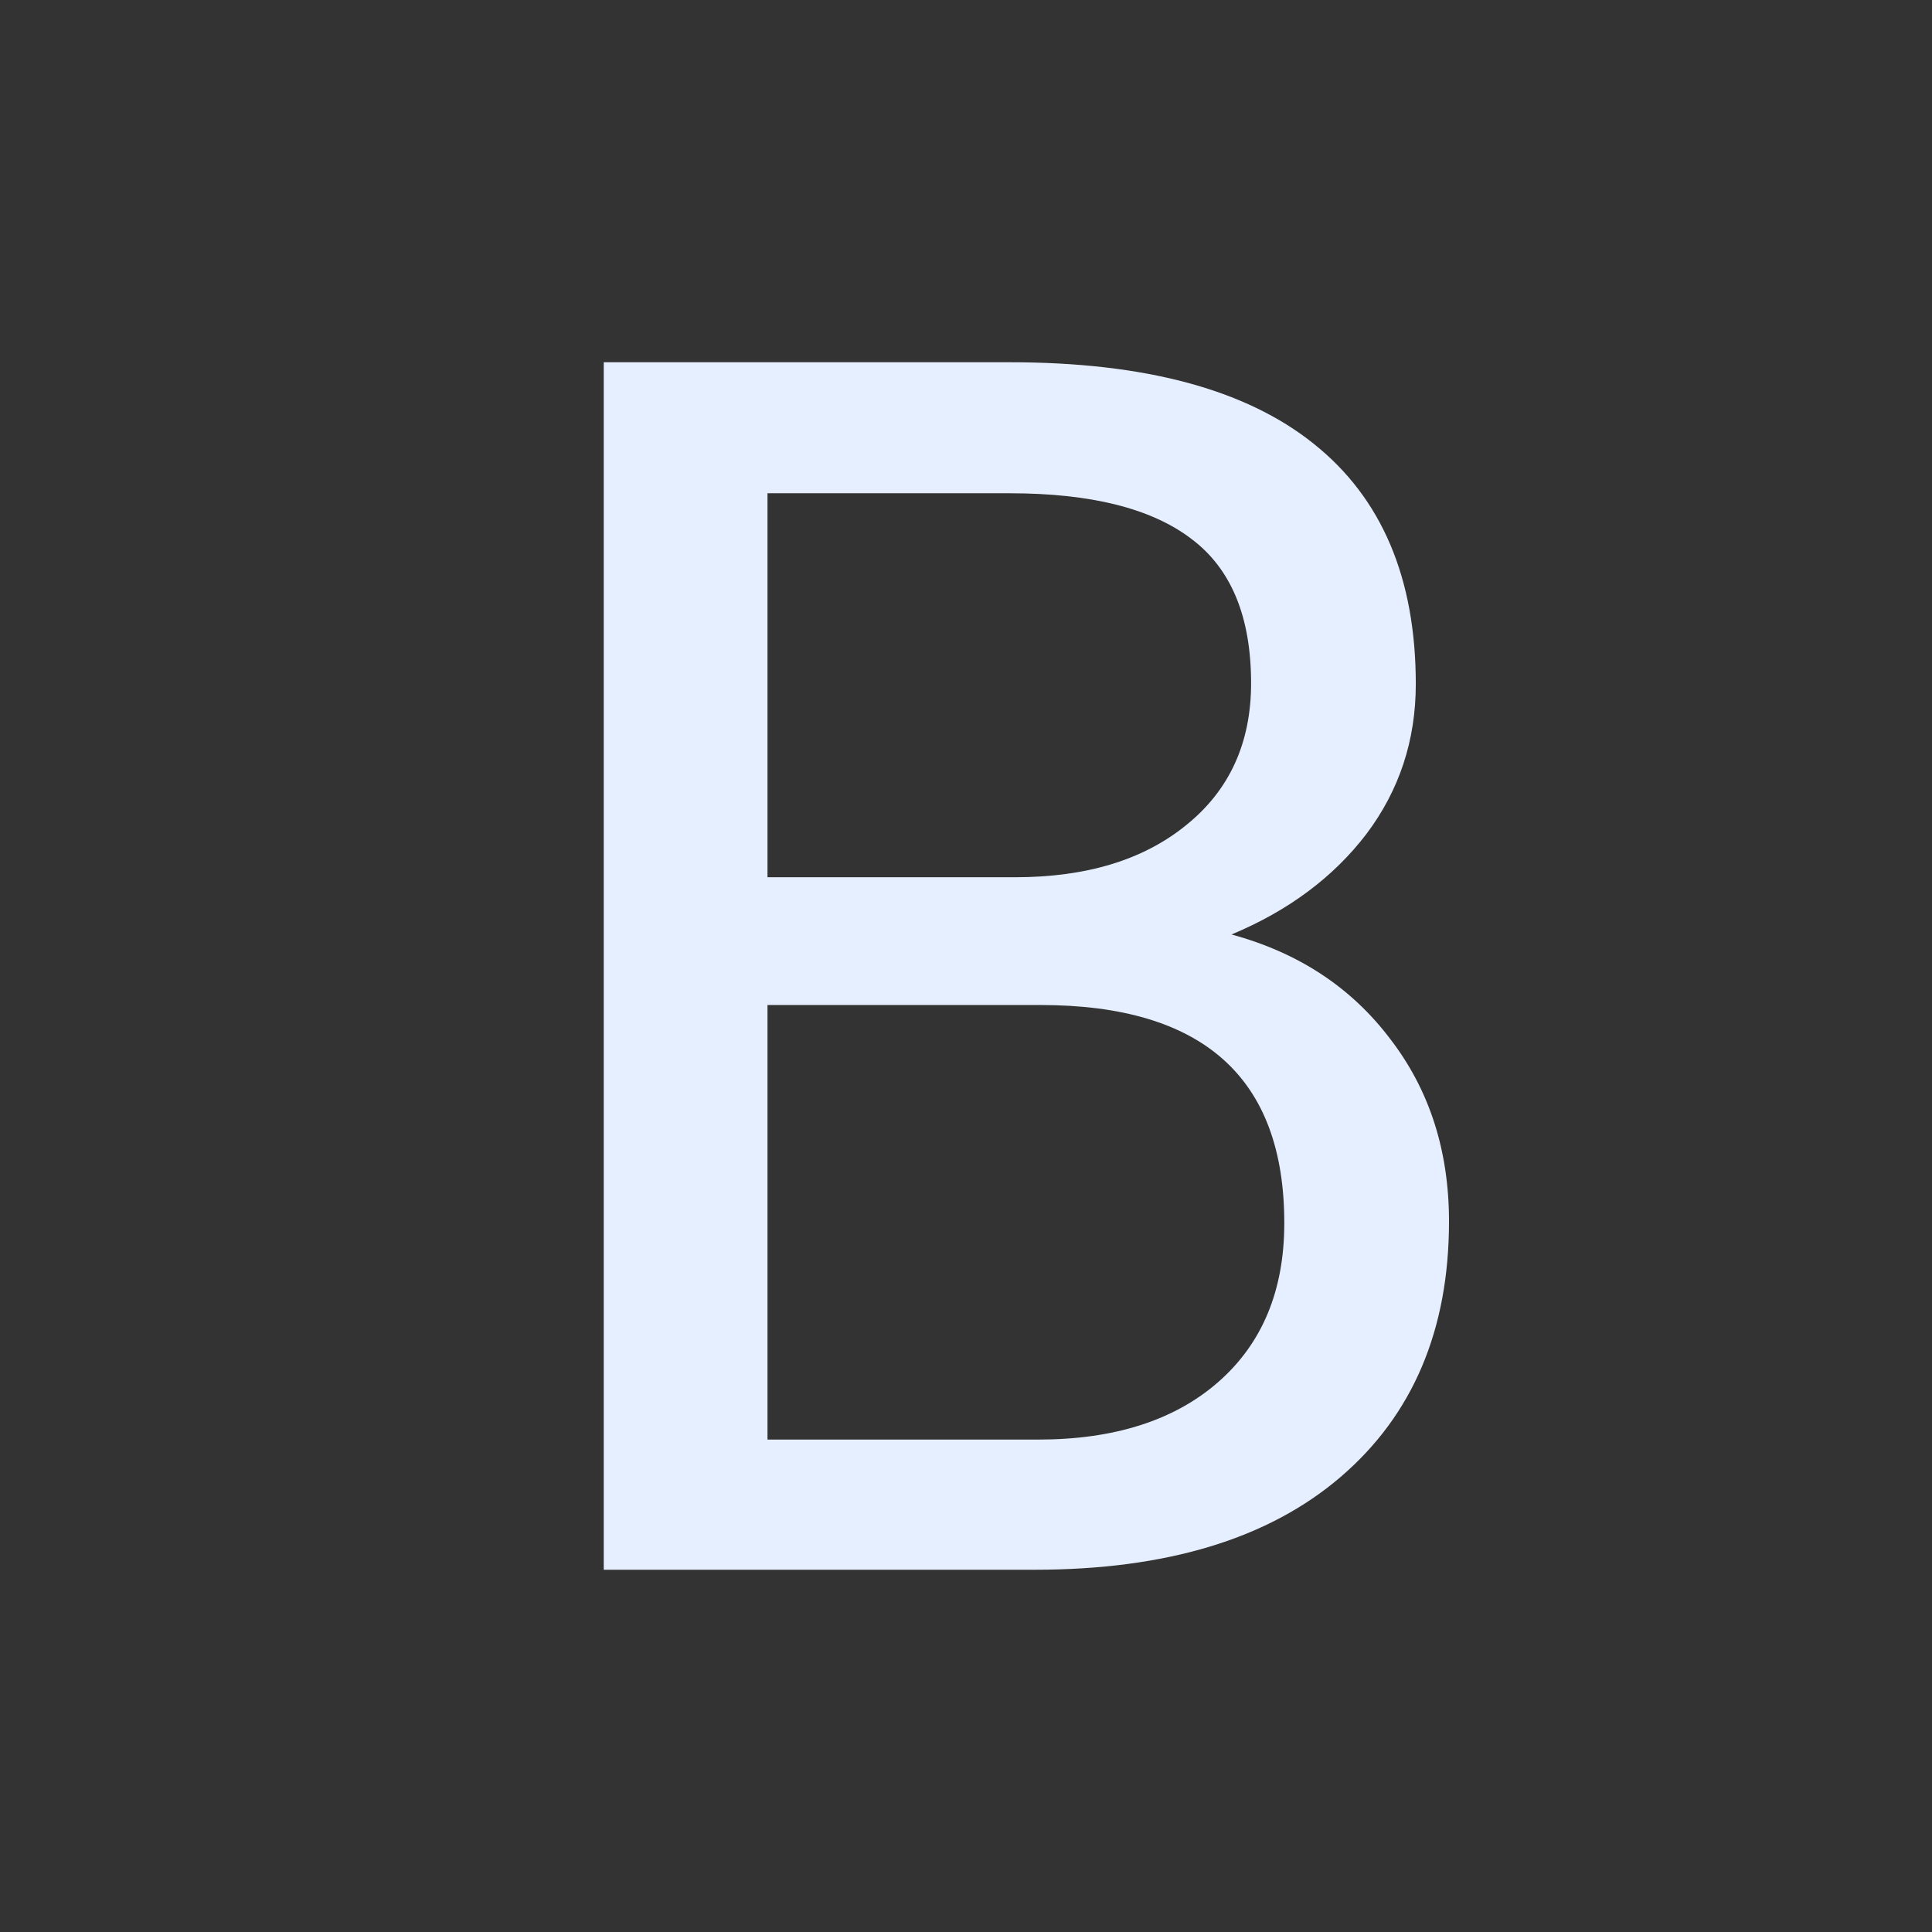 <?xml version="1.0" standalone="no"?><!DOCTYPE svg PUBLIC "-//W3C//DTD SVG 1.1//EN" "http://www.w3.org/Graphics/SVG/1.1/DTD/svg11.dtd"><svg class="icon" width="28px" height="28.00px" viewBox="0 0 1024 1024" version="1.1" xmlns="http://www.w3.org/2000/svg"><rect x="0" y="0" width="1024" height="1024" fill="#333333" stroke="none"/><path fill="#E6EFFF" d="M320 832V192h215.168c71.424 0 125.056 14.336 160.96 43.072 36.16 28.736 54.272 71.232 54.272 127.488 0 29.888-8.768 56.384-26.24 79.552-17.472 22.848-41.28 40.576-71.424 53.184 35.584 9.664 63.552 28.16 84.096 55.36 20.8 27.008 31.168 59.2 31.168 96.704 0 57.472-19.136 102.592-57.408 135.424-38.272 32.832-92.352 49.216-162.304 49.216H320z m86.784-299.328v230.336h143.36c40.32 0 72.128-10.112 95.36-30.336 23.488-20.48 35.2-48.64 35.2-84.416 0-77.056-43.072-115.584-129.28-115.584h-144.64z m0-67.712h131.136c37.952 0 68.224-9.216 90.88-27.712 22.848-18.432 34.304-43.52 34.304-75.136 0-35.2-10.56-60.672-31.616-76.48-21.12-16.128-53.184-24.192-96.32-24.192H406.784v203.52z" /></svg>